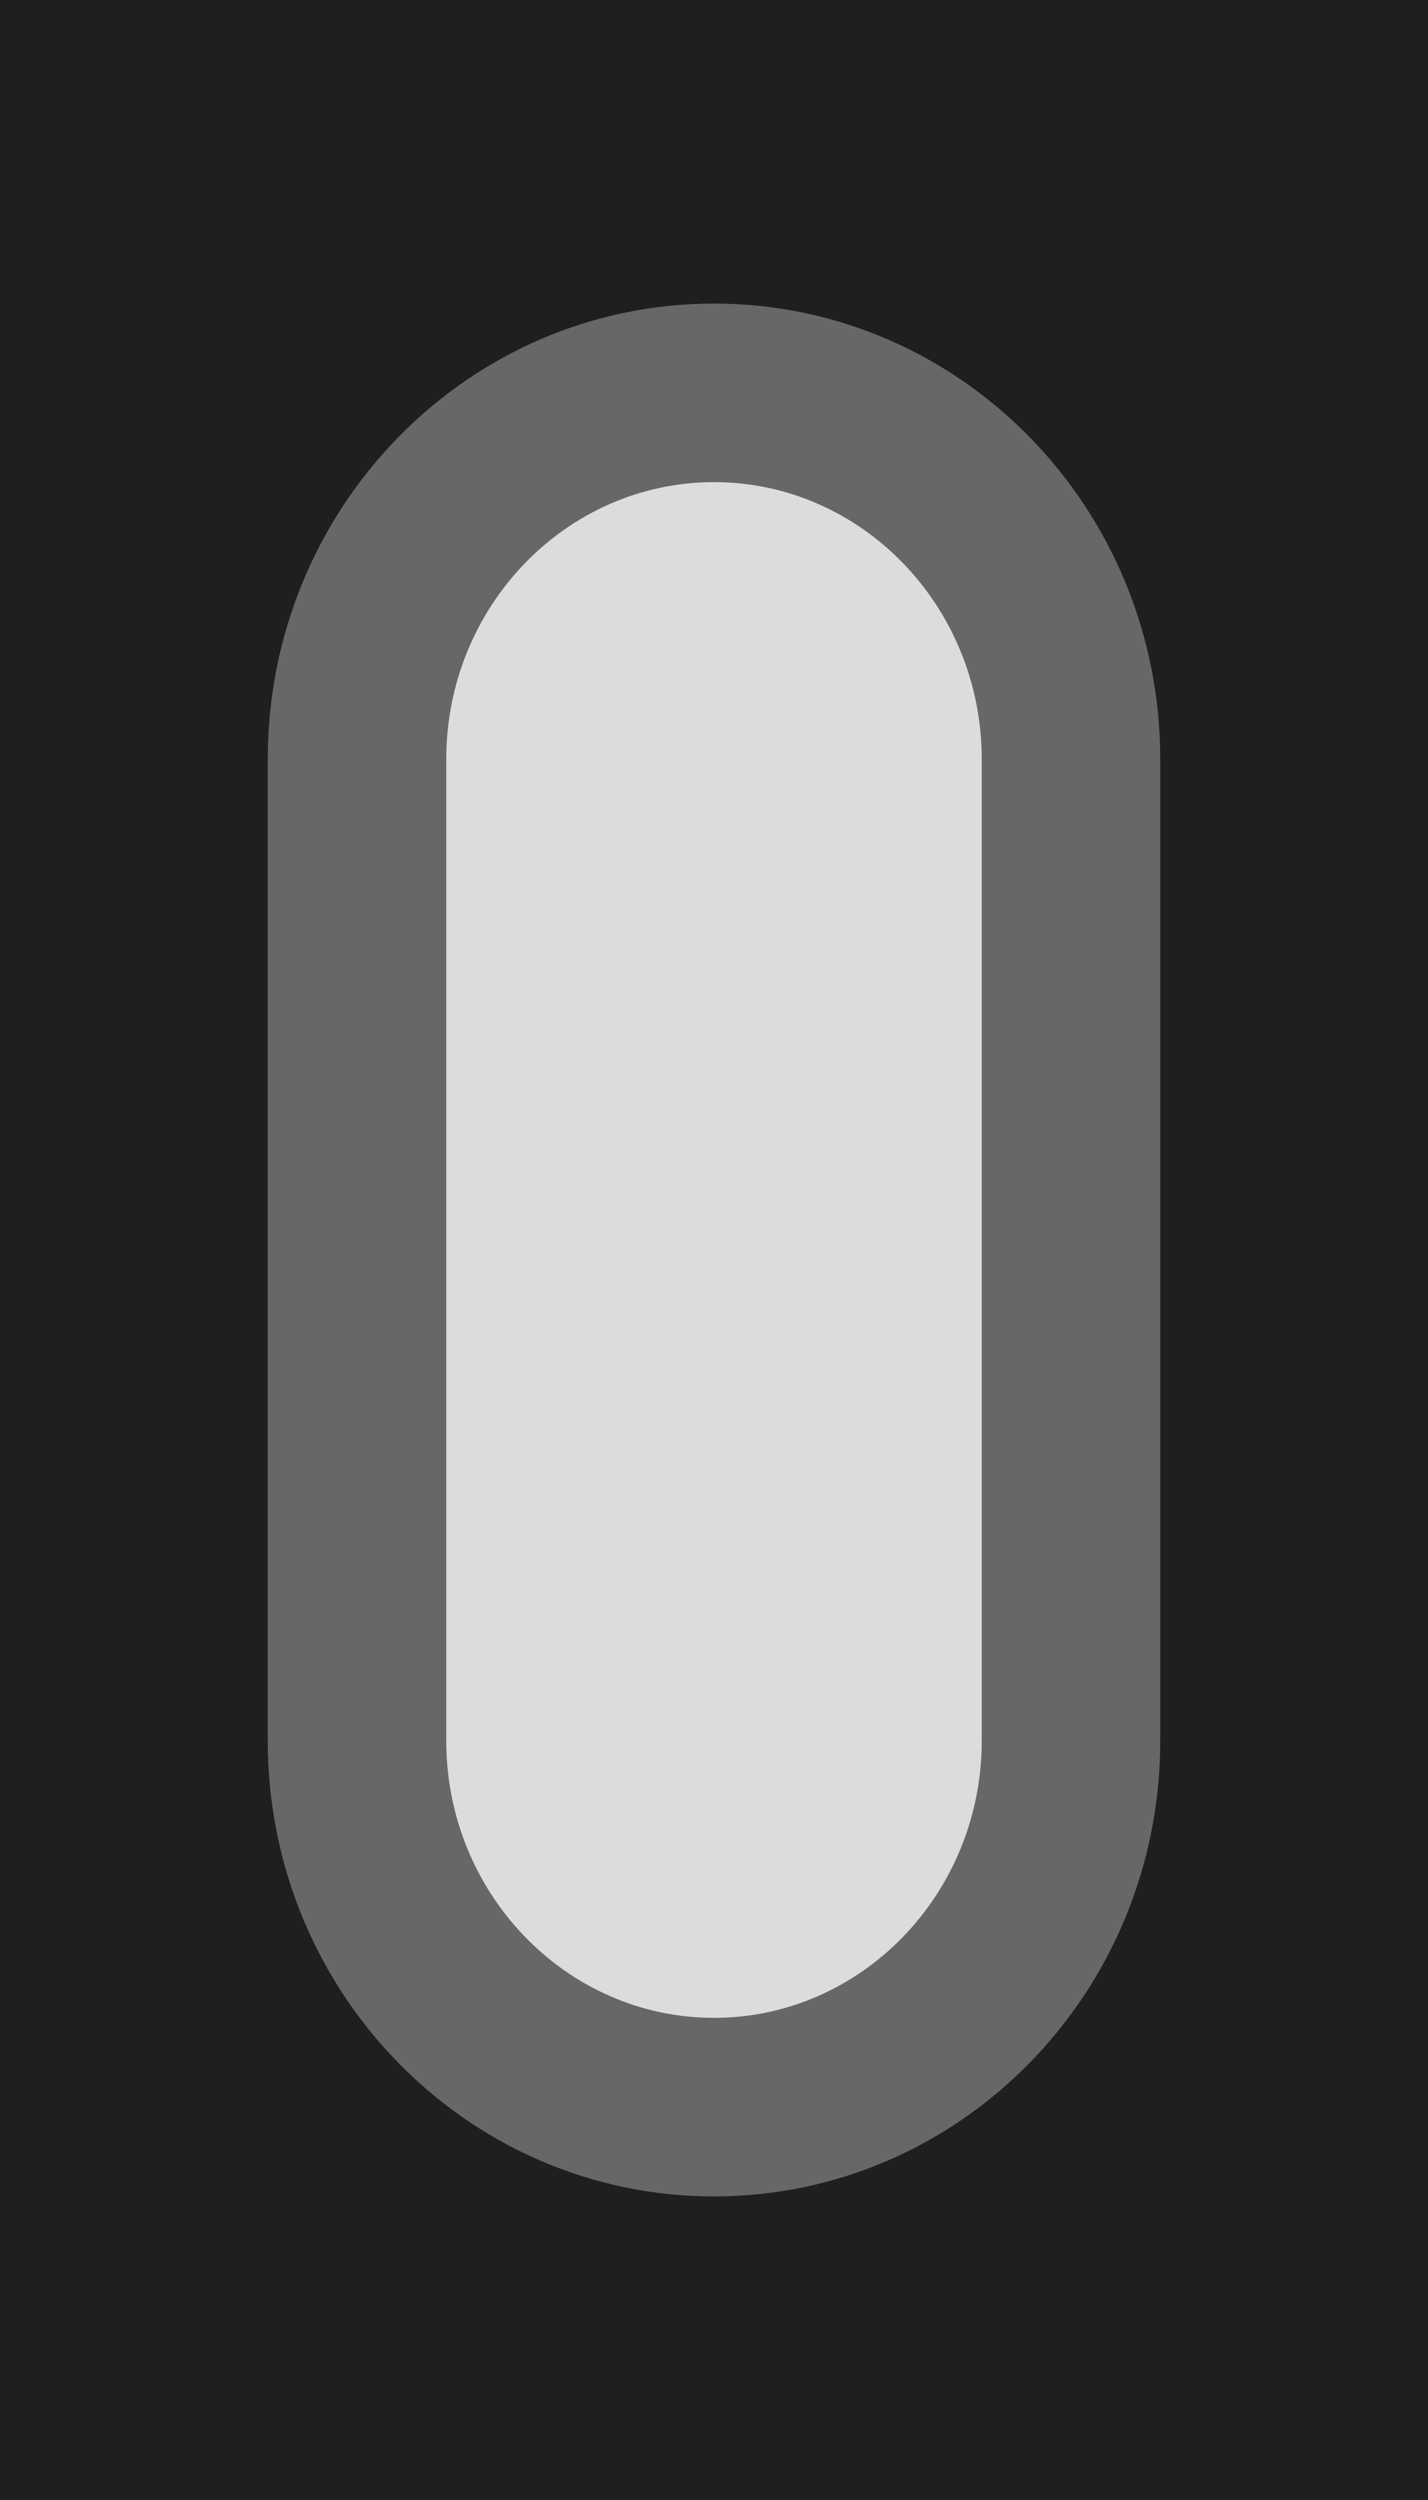 <?xml version="1.0" encoding="UTF-8" standalone="no"?>
<svg
     version="1.1"
     id="template"
     x="0px"
     y="0px"
     width="300"
     height="525"
     viewBox="0 0 300 525"
     enable-background="new 0 0 270 414"
     xml:space="preserve"
     sodipodi:docname="PawnSticker.svg"
     inkscape:version="1.4 (e7c3feb1, 2024-10-09)"
     xmlns:inkscape="http://www.inkscape.org/namespaces/inkscape"
     xmlns:sodipodi="http://sodipodi.sourceforge.net/DTD/sodipodi-0.dtd"
     xmlns="http://www.w3.org/2000/svg"
     xmlns:svg="http://www.w3.org/2000/svg"> <defs
     id="defs728" /> <sodipodi:namedview
     id="namedview726"
     pagecolor="#ffffff"
     bordercolor="#999999"
     borderopacity="1"
     showgrid="false"
     inkscape:showpageshadow="0"
     inkscape:pageopacity="0"
     inkscape:pagecheckerboard="0"
     inkscape:deskcolor="#d1d1d1"
     inkscape:zoom="1.2121831"
     inkscape:cx="45.372685"
     inkscape:cy="275.53594"
     inkscape:window-width="1872"
     inkscape:window-height="1027"
     inkscape:window-x="62"
     inkscape:window-y="25"
     inkscape:window-maximized="1"
     inkscape:current-layer="template" /><rect
     x="-4.3999999e-06"
     fill="#919395"
     width="300"
     height="525"
     id="rect1"
     y="4.3600001e-05"
     style="fill:#1e1f20;fill-opacity:1;stroke-width:4.167" /><path
     fill="#ffffff"
     stroke="#ec1c24"
     stroke-miterlimit="10"
     d="m 243.75,365.554 c 0,52.85 -41.975,95.696 -93.75,95.696 v 0 c -51.779,0 -93.75,-42.846 -93.75,-95.696 V 159.442 C 56.25,106.596 98.221,63.75 150,63.75 v 0 c 51.775,0 93.75,42.846 93.75,95.692 z"
     id="clipping"
     style="fill:#676767;fill-opacity:1;stroke:none;stroke-width:4.167" /><path
     fill="none"
     stroke="#00adee"
     stroke-miterlimit="10"
     stroke-dasharray="6, 6"
     d="m 150,423.75 c -31.017,0 -56.25,-26.108 -56.25,-58.196 v -206.113 c 0,-32.087 25.233,-58.192 56.25,-58.192 31.017,0 56.25,26.104 56.25,58.192 v 206.113 c 0,32.092 -25.233,58.196 -56.25,58.196 z"
     id="path2"
     style="fill:#dcdcdc;fill-opacity:1;stroke:none;stroke-width:4.167" /></svg>
